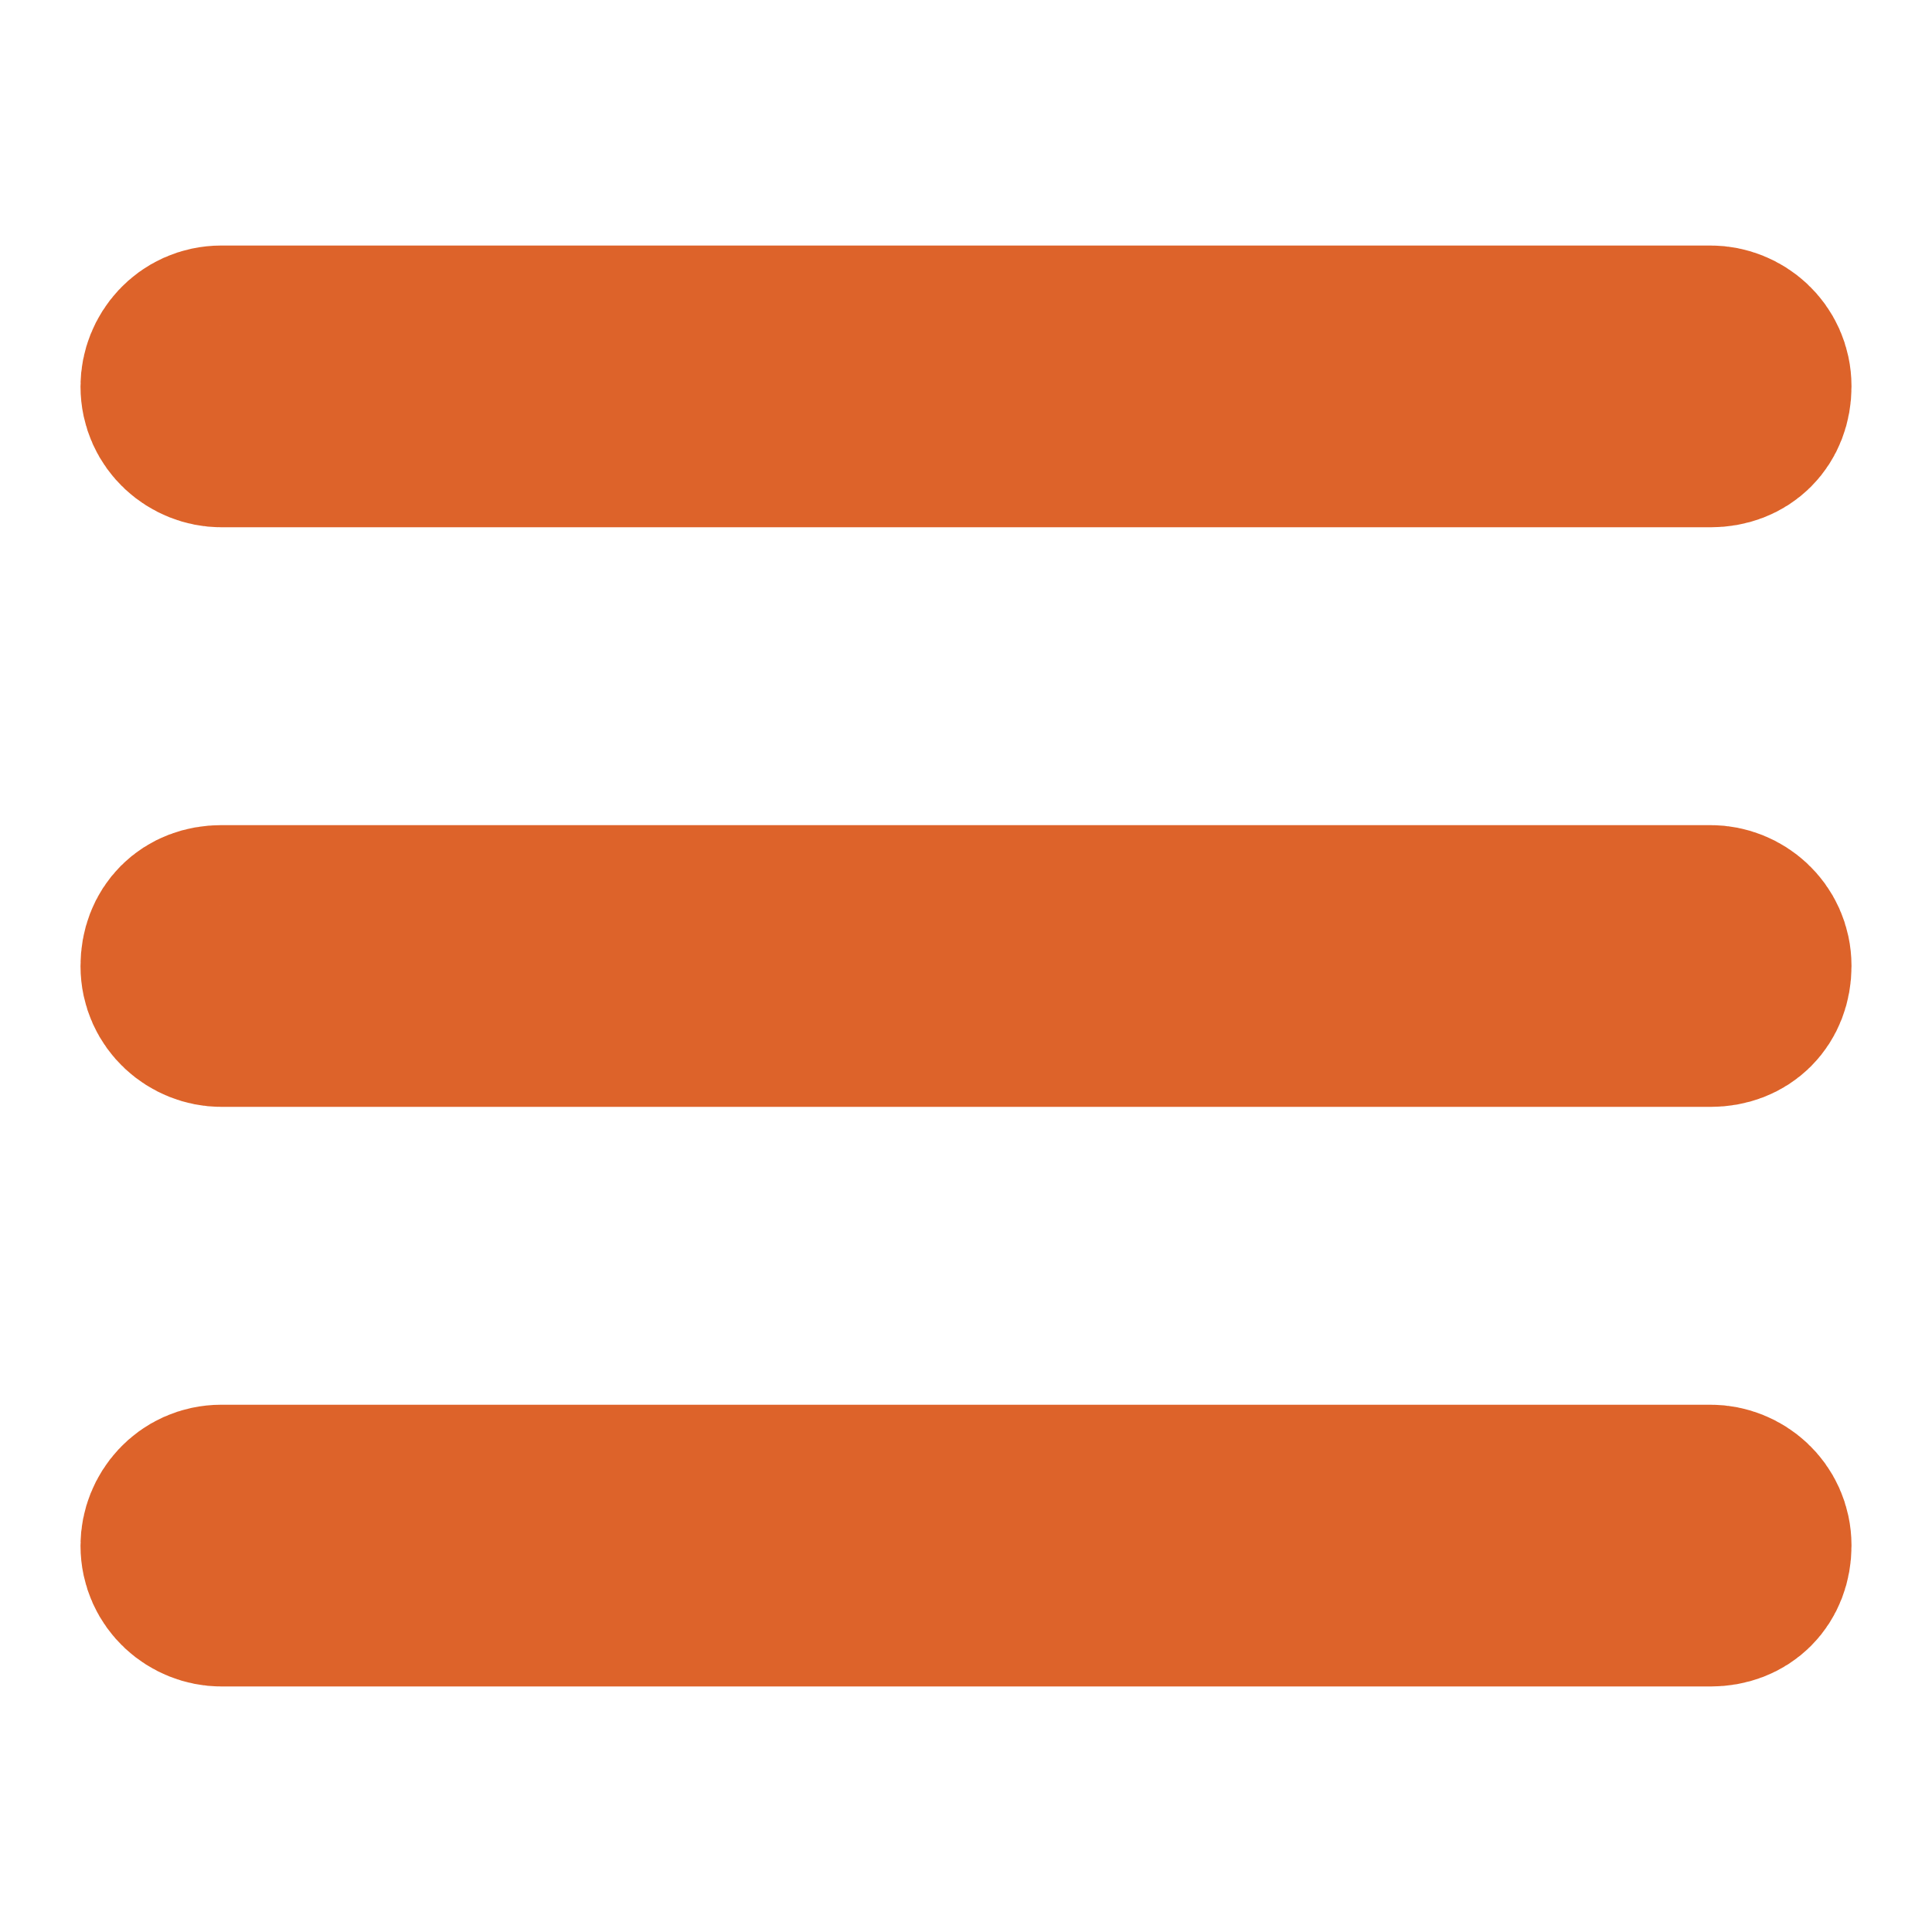 <?xml version="1.0" encoding="utf-8"?>
<!-- Generator: Adobe Illustrator 24.1.0, SVG Export Plug-In . SVG Version: 6.00 Build 0)  -->
<svg version="1.1" id="图层_1" xmlns="http://www.w3.org/2000/svg" xmlns:xlink="http://www.w3.org/1999/xlink" x="0px" y="0px"
	 viewBox="0 0 48 48" style="enable-background:new 0 0 48 48;" xml:space="preserve">
<style type="text/css">
	.st0{fill:#CA5F2E;stroke:#DD632A;stroke-width:5;stroke-miterlimit:10;}
</style>
<path class="st0" d="M42.5,10.6h-37c-0.5,0-1-0.4-1-1c0-0.5,0.4-1,1-1h37c0.5,0,1,0.4,1,1C43.5,10.2,43.1,10.6,42.5,10.6z M42.5,25
	h-37c-0.5,0-1-0.4-1-1s0.4-1,1-1h37c0.5,0,1,0.4,1,1S43.1,25,42.5,25z M42.5,39.4h-37c-0.5,0-1-0.4-1-1c0-0.5,0.4-1,1-1h37
	c0.5,0,1,0.4,1,1C43.5,39,43.1,39.4,42.5,39.4z"/>
</svg>

